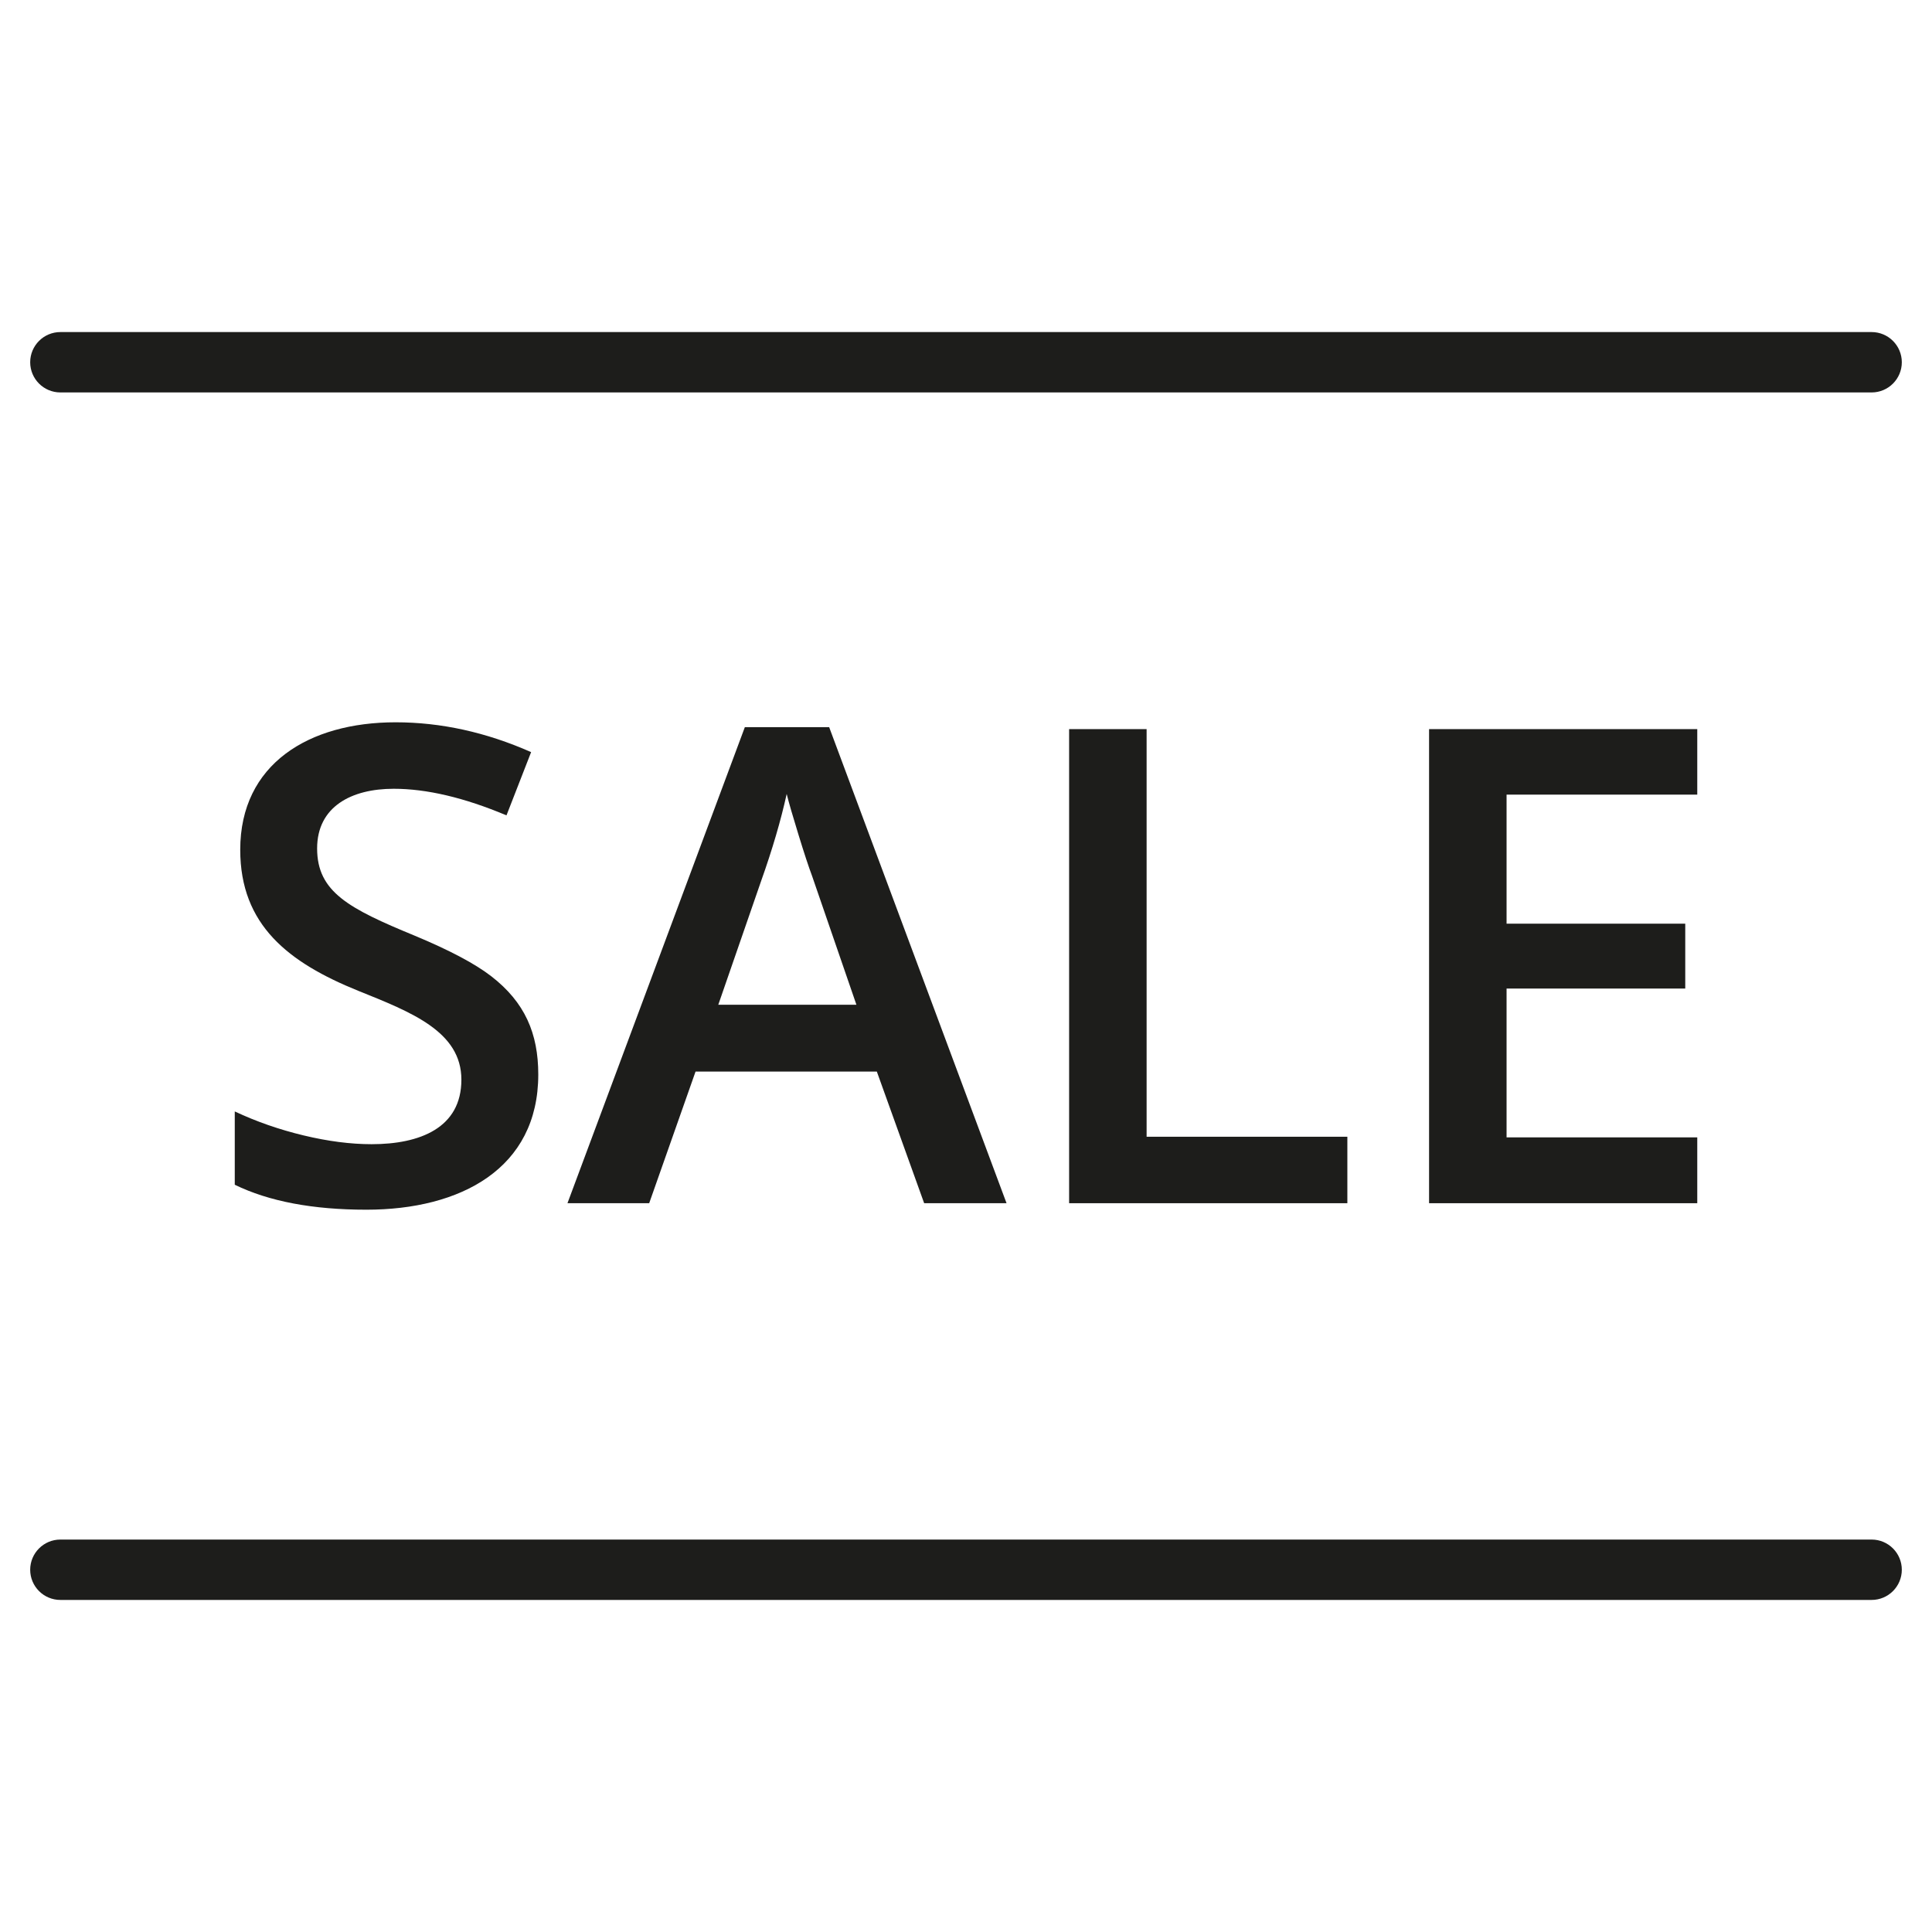 <?xml version="1.0" encoding="utf-8"?>
<!-- Generator: Adobe Illustrator 20.0.0, SVG Export Plug-In . SVG Version: 6.00 Build 0)  -->
<!DOCTYPE svg PUBLIC "-//W3C//DTD SVG 1.1//EN" "http://www.w3.org/Graphics/SVG/1.1/DTD/svg11.dtd">
<svg version="1.1" id="layer" xmlns="http://www.w3.org/2000/svg" xmlns:xlink="http://www.w3.org/1999/xlink" x="0px" y="0px"
	 width="64px" height="64px" viewBox="0 0 64 64" enable-background="new 0 0 64 64" xml:space="preserve">
<path fill="#1D1D1B" d="M62,11H2c-0.552,0-1,0.448-1,1s0.448,1,1,1h60c0.552,0,1-0.448,1-1S62.552,11,62,11z"/>
<path fill="#1D1D1B" d="M62,51H2c-0.552,0-1,0.448-1,1s0.448,1,1,1h60c0.552,0,1-0.448,1-1S62.552,51,62,51z"/>
<path fill="#1D1D1B" d="M12.31,37.903c-0.695,0-1.445-0.097-2.25-0.29s-1.567-0.458-2.283-0.795v2.428
	c1.131,0.552,2.585,0.827,4.361,0.827c3.117,0,5.693-1.359,5.693-4.479c0-1.361-0.444-2.393-1.558-3.255
	c-0.537-0.415-1.382-0.863-2.535-1.343c-2.189-0.902-3.233-1.451-3.233-2.89c0-1.388,1.141-1.977,2.535-1.977
	c1.096,0,2.342,0.294,3.738,0.881l0.816-2.095c-1.49-0.659-2.986-0.988-4.49-0.988c-2.867,0-5.146,1.378-5.146,4.222
	c0,2.496,1.598,3.737,3.91,4.673c1.76,0.708,3.416,1.349,3.416,2.943C15.285,37.362,13.913,37.903,12.31,37.903z"/>
<path fill="#1D1D1B" d="M29.046,35.497l1.568,4.361h2.729l-5.876-15.77h-2.793l-5.876,15.77h2.707l1.536-4.361H29.046z
	 M25.211,29.191c0.372-1.045,0.655-2.009,0.849-2.89c0.071,0.287,0.202,0.738,0.392,1.354c0.189,0.616,0.338,1.067,0.446,1.354
	l1.472,4.275h-4.576L25.211,29.191z"/>
<polygon fill="#1D1D1B" points="35.416,24.153 35.416,39.858 44.633,39.858 44.633,37.656 37.983,37.656 37.983,24.153 "/>
<polygon fill="#1D1D1B" points="56.224,26.323 56.224,24.153 47.34,24.153 47.34,39.858 56.224,39.858 56.224,37.677 49.907,37.677 
	49.907,32.747 55.826,32.747 55.826,30.598 49.907,30.598 49.907,26.323 "/>
</svg>
